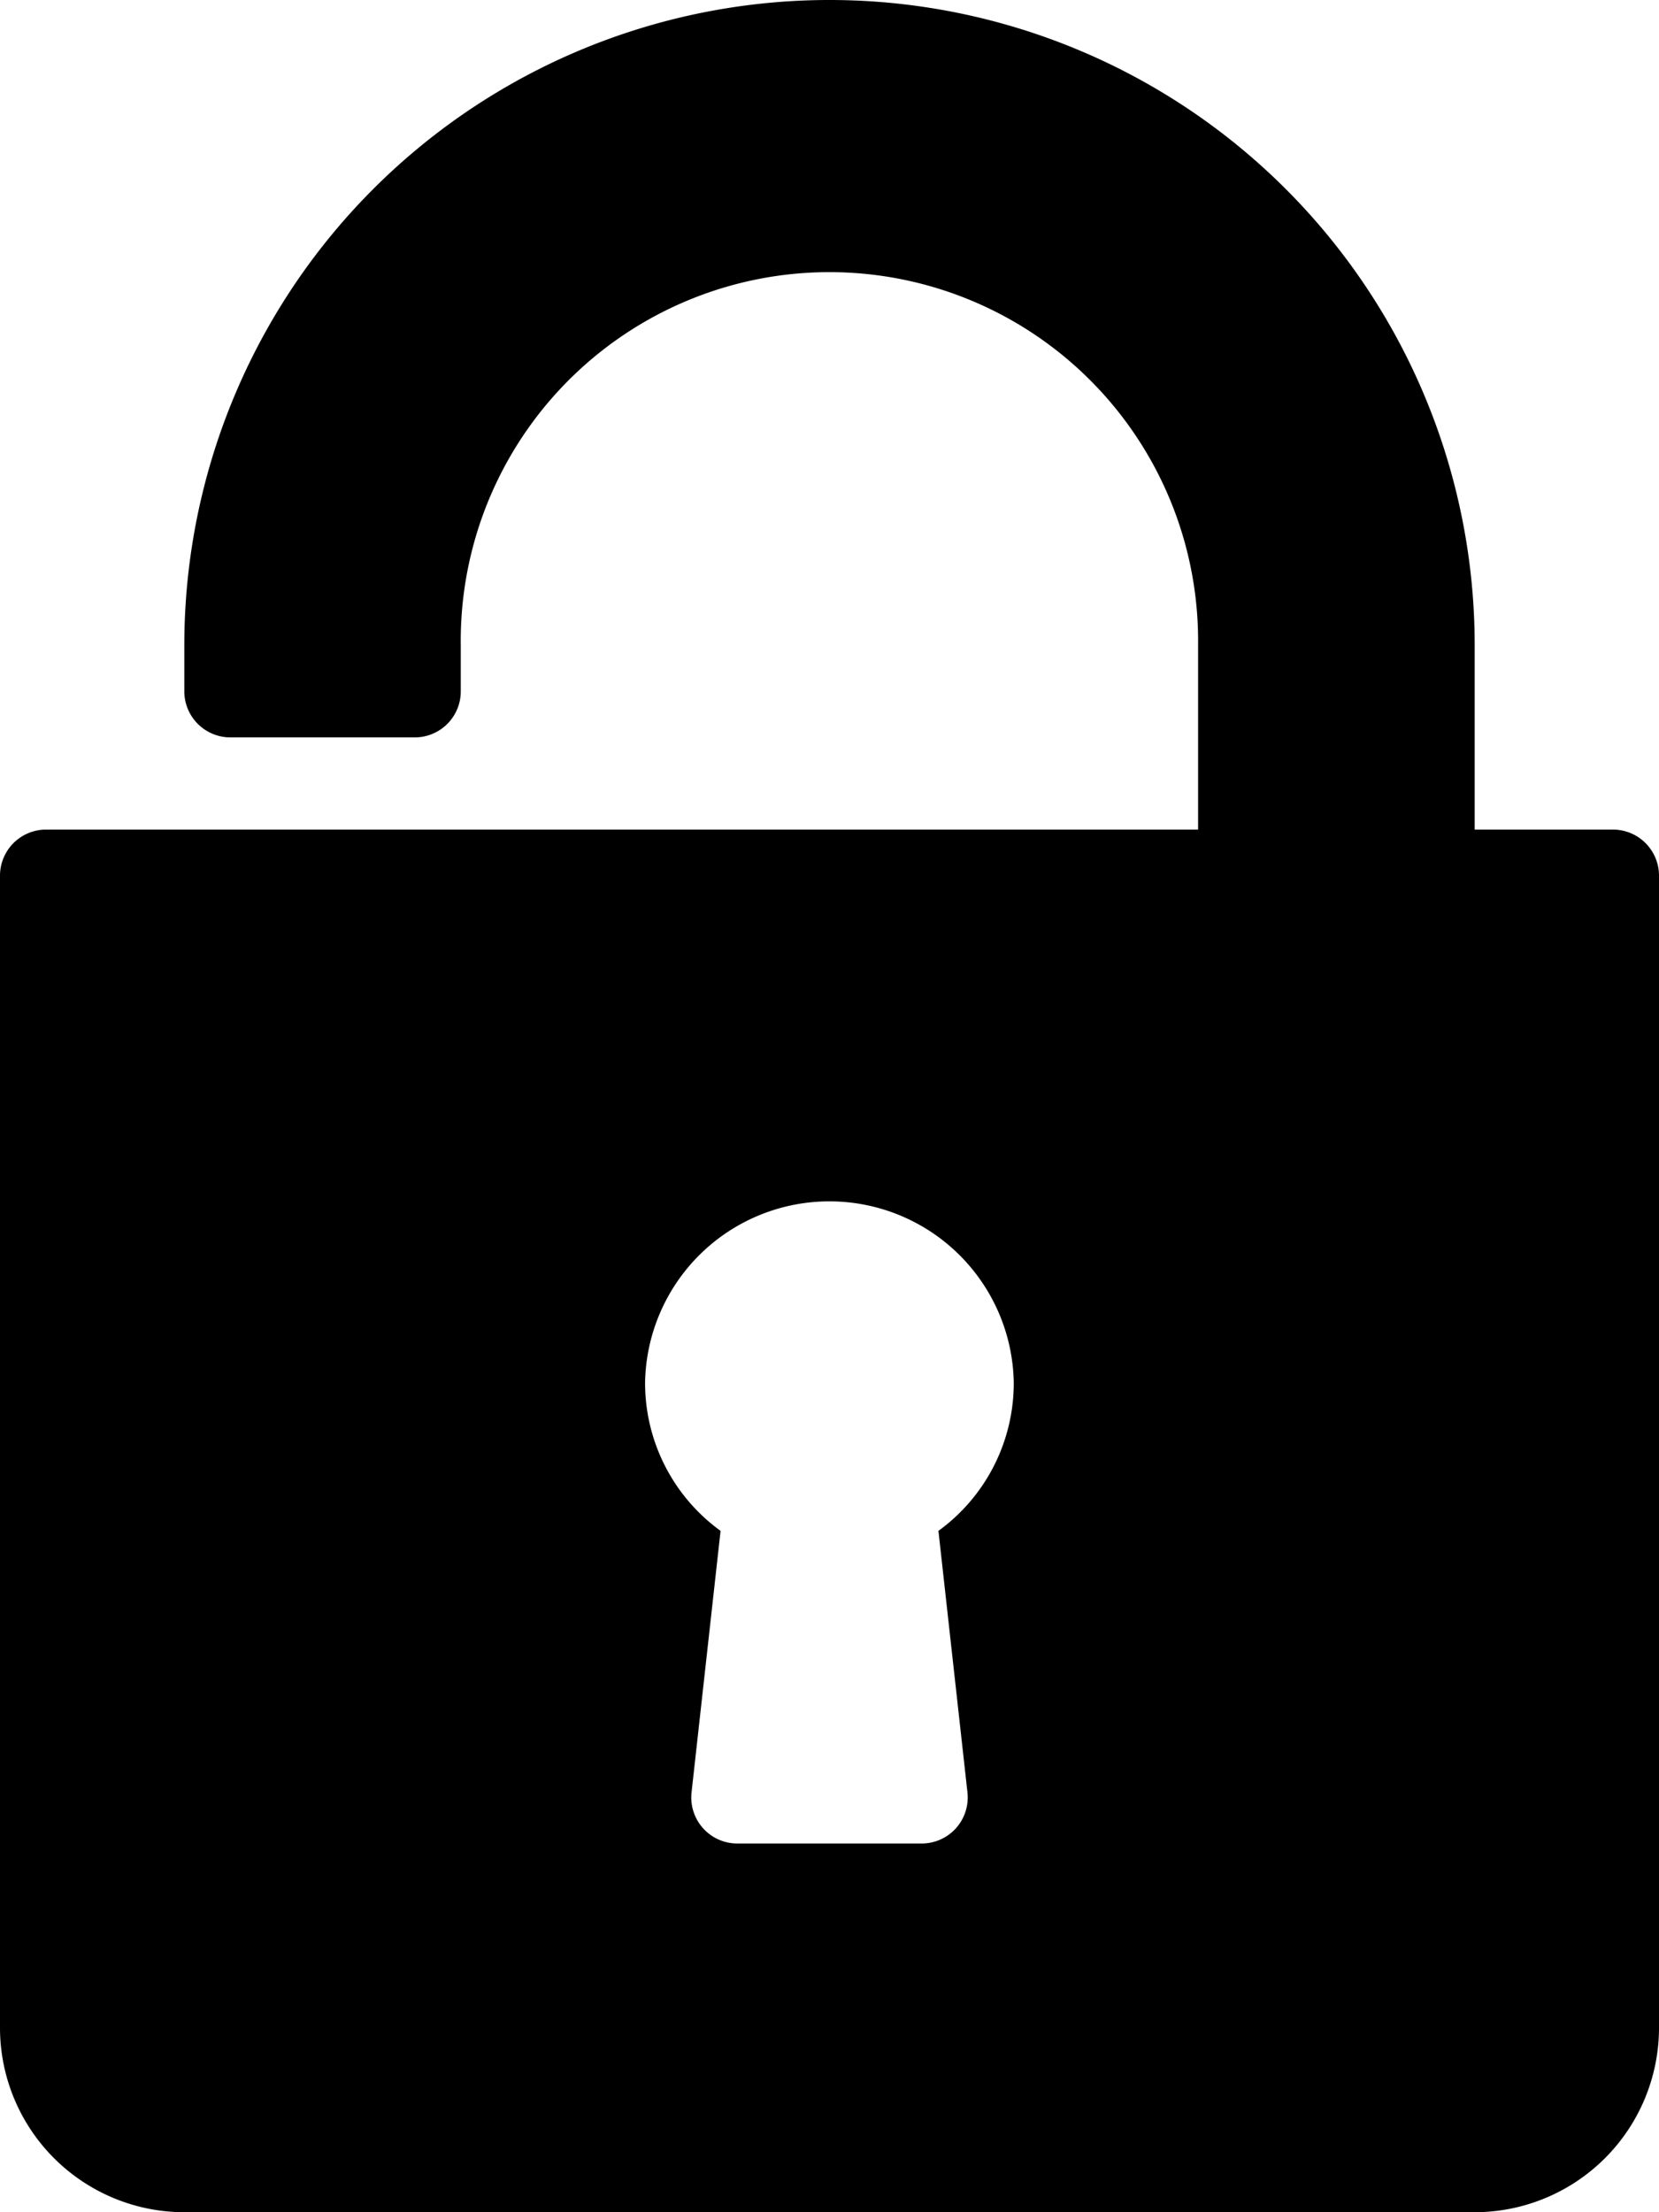 <svg id="Capa_1" data-name="Capa 1" xmlns="http://www.w3.org/2000/svg" viewBox="0 0 318 424"><title>Candado-competición</title><path d="M309.17,159h-26.5V123.67a123.67,123.67,0,1,0-247.34,0v8.83a8.83,8.83,0,0,0,8.84,8.83H79.5a8.81,8.81,0,0,0,8.82-8.83v-8.83a70.67,70.67,0,1,1,141.33,0V159H8.83A8.83,8.83,0,0,0,0,167.83V388.67A35.36,35.36,0,0,0,35.33,424H282.67A35.36,35.36,0,0,0,318,388.67V167.83a8.83,8.83,0,0,0-8.83-8.83ZM185.44,343.52a8.82,8.82,0,0,1-8.77,9.81H141.33a8.82,8.82,0,0,1-8.77-9.81l5.56-50.11A35,35,0,0,1,123.65,265a35.34,35.34,0,0,1,70.67,0,35,35,0,0,1-14.44,28.41Zm0,0"/></svg>
